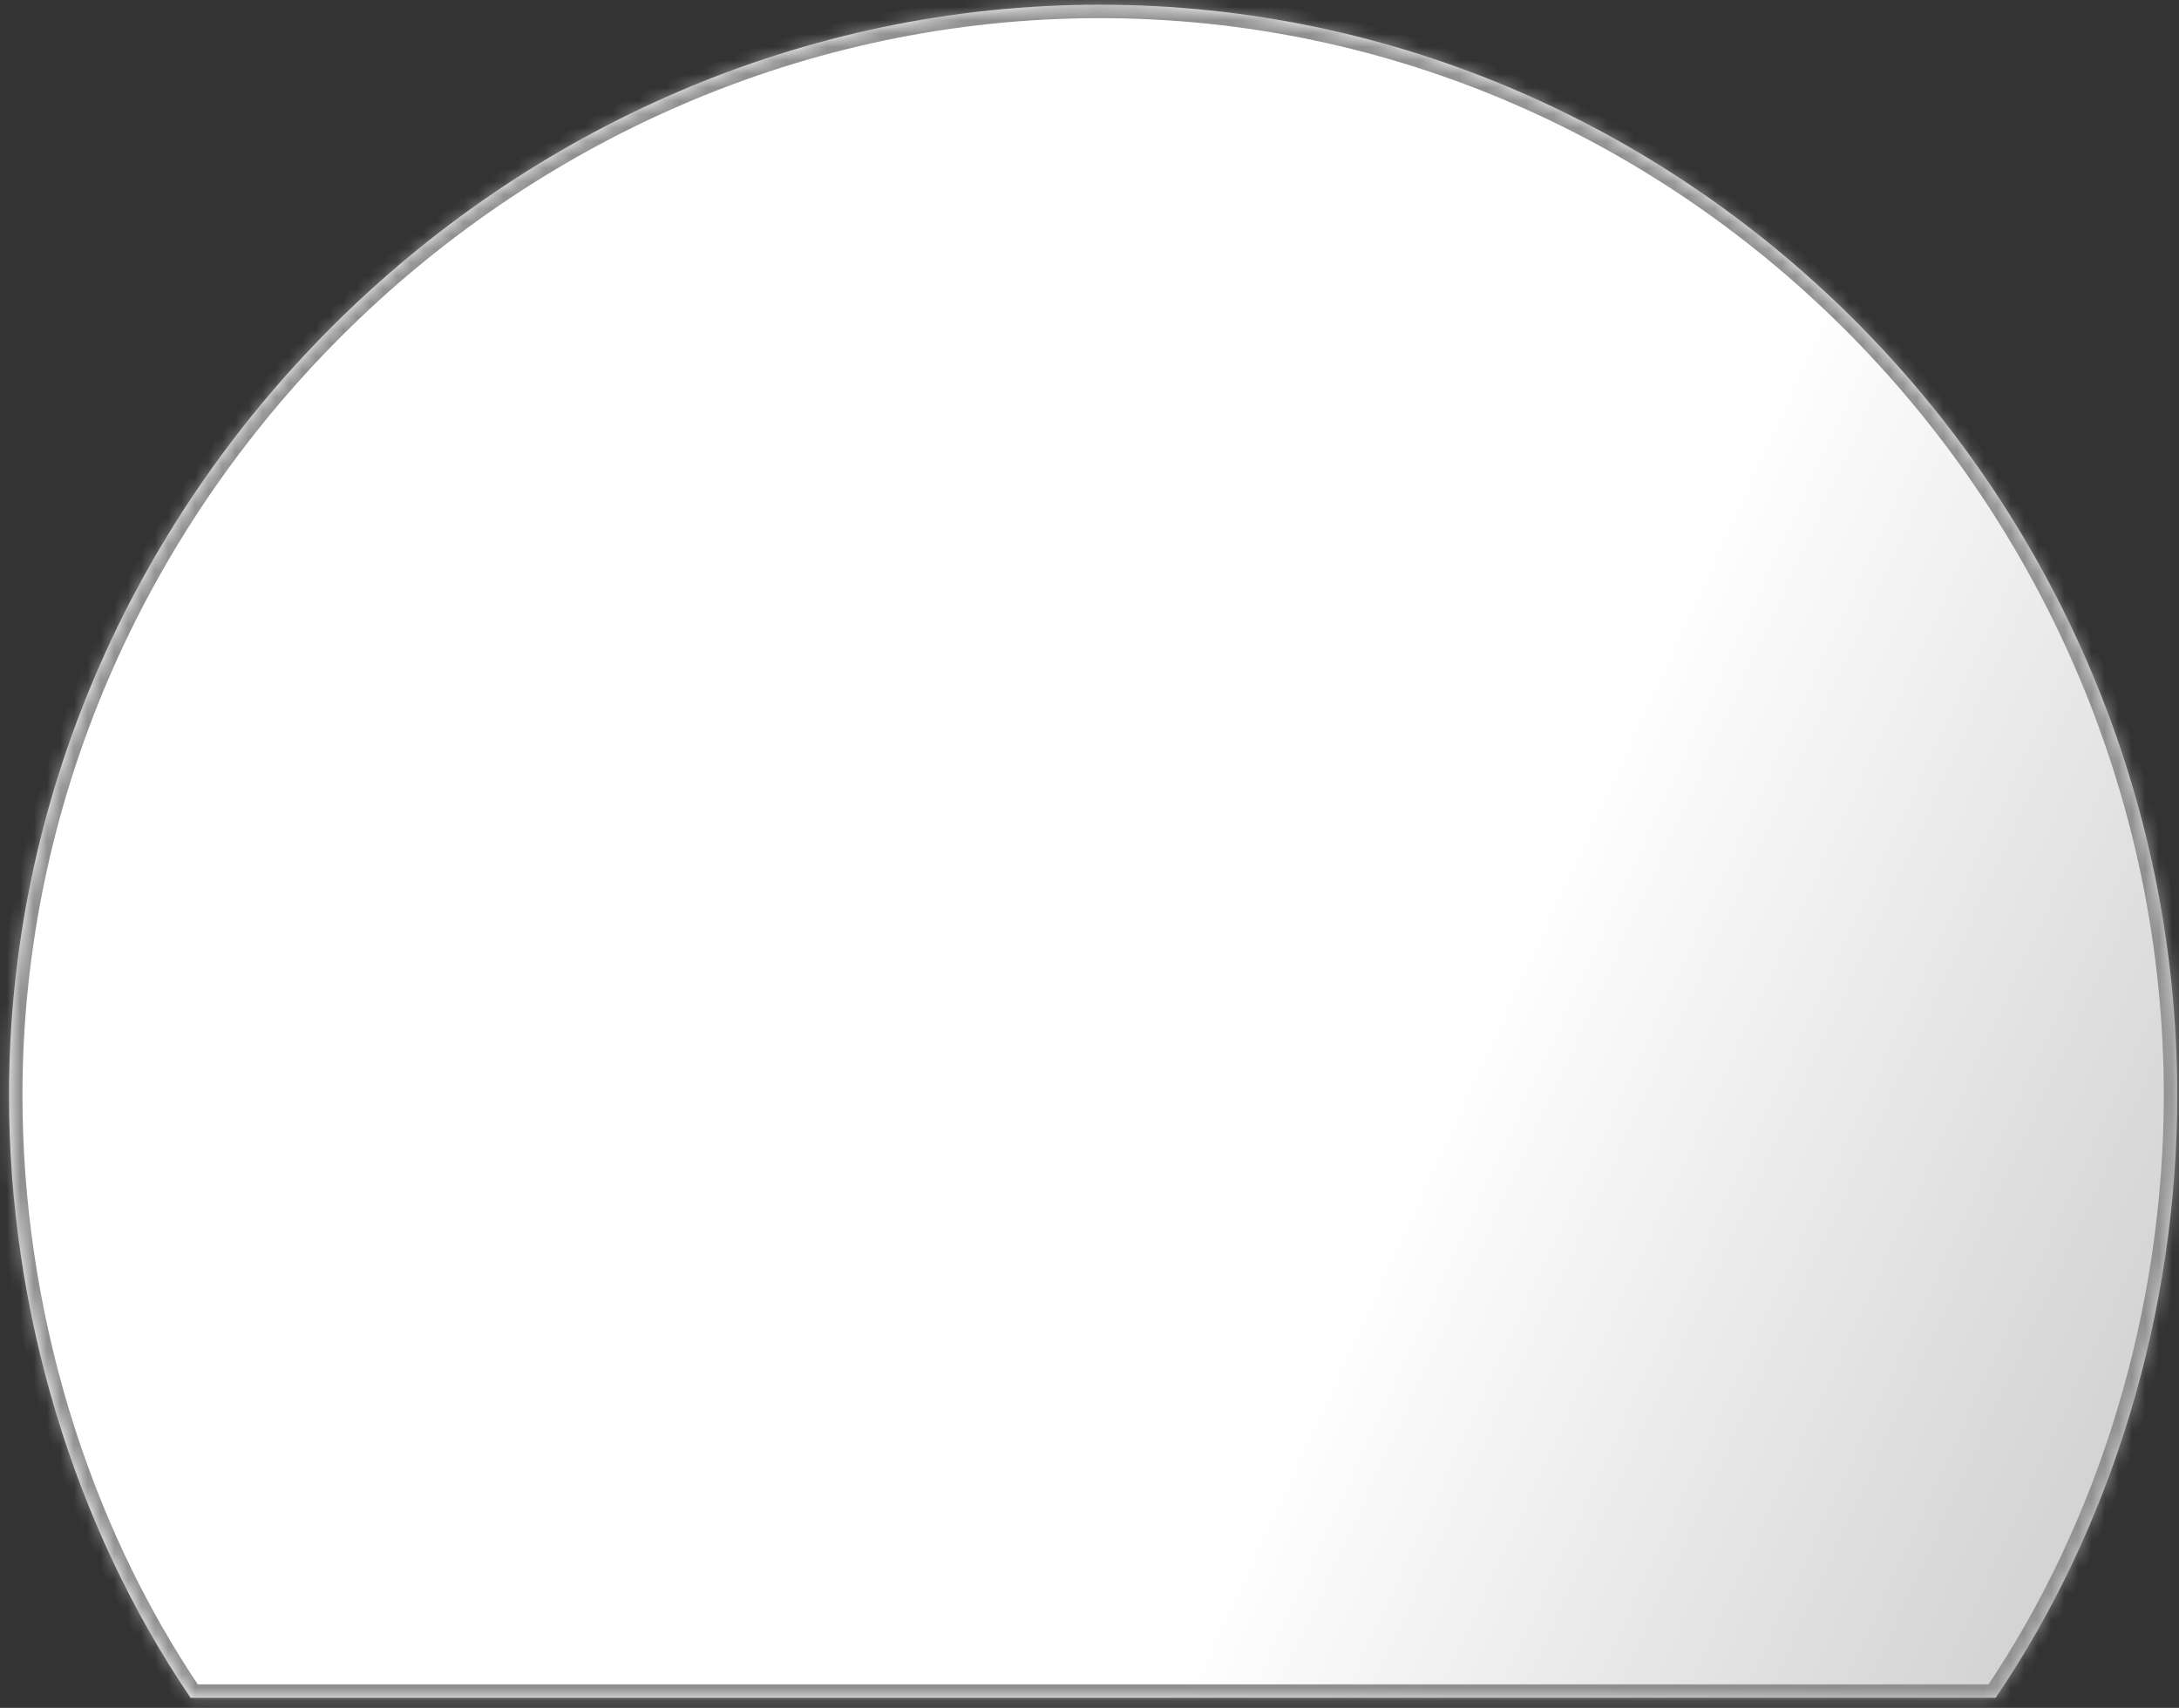 ﻿<?xml version="1.0" encoding="utf-8"?>
<svg version="1.1" xmlns:xlink="http://www.w3.org/1999/xlink" width="162px" height="127px" xmlns="http://www.w3.org/2000/svg">
  <rect width="100%" height="100%" fill="#333333" stroke="none"/>
  <defs>
    <linearGradient gradientUnits="userSpaceOnUse" x1="39.91" y1="227.7" x2="219.91" y2="310.7" id="LinearGradient1038">
      <stop id="Stop1039" stop-color="#ffffff" offset="0" />
      <stop id="Stop1040" stop-color="#e0e0e0" offset="0.2" />
      <stop id="Stop1041" stop-color="#7d7d7d" offset="0.85" />
      <stop id="Stop1042" stop-color="#7d7d7d" offset="1" />
    </linearGradient>
    <mask fill="white" id="clip1043">
      <path d="M 14.17 126.25  C 5.47 113.45  0.67 97.45  0.67 81.45  C 0.67 37.25  37.57 0.35  81.77 0.35  C 125.97 0.35  161.87 37.25  161.87 81.45  C 161.87 97.45  157.07 113.45  148.37 126.25  C 148.37 126.25  14.17 126.25  14.17 126.25  Z " fill-rule="evenodd" />
    </mask>
  </defs>
  <g transform="matrix(1 0 0 1 -354 -17159 )">
    <path d="M 14.17 126.25  C 5.47 113.45  0.67 97.45  0.67 81.45  C 0.67 37.25  37.57 0.35  81.77 0.35  C 125.97 0.35  161.87 37.25  161.87 81.45  C 161.87 97.45  157.07 113.45  148.37 126.25  C 148.37 126.25  14.17 126.25  14.17 126.25  Z " fill-rule="nonzero" fill="url(#LinearGradient1038)" stroke="none" transform="matrix(1 0 0 1 354 17159 )" />
    <path d="M 14.17 126.25  C 5.47 113.45  0.67 97.45  0.67 81.45  C 0.67 37.25  37.57 0.35  81.77 0.35  C 125.97 0.35  161.87 37.25  161.87 81.45  C 161.87 97.45  157.07 113.45  148.37 126.25  C 148.37 126.25  14.17 126.25  14.17 126.25  Z " stroke-width="2" stroke="#909090" fill="none" transform="matrix(1 0 0 1 354 17159 )" mask="url(#clip1043)" />
  </g>
</svg>